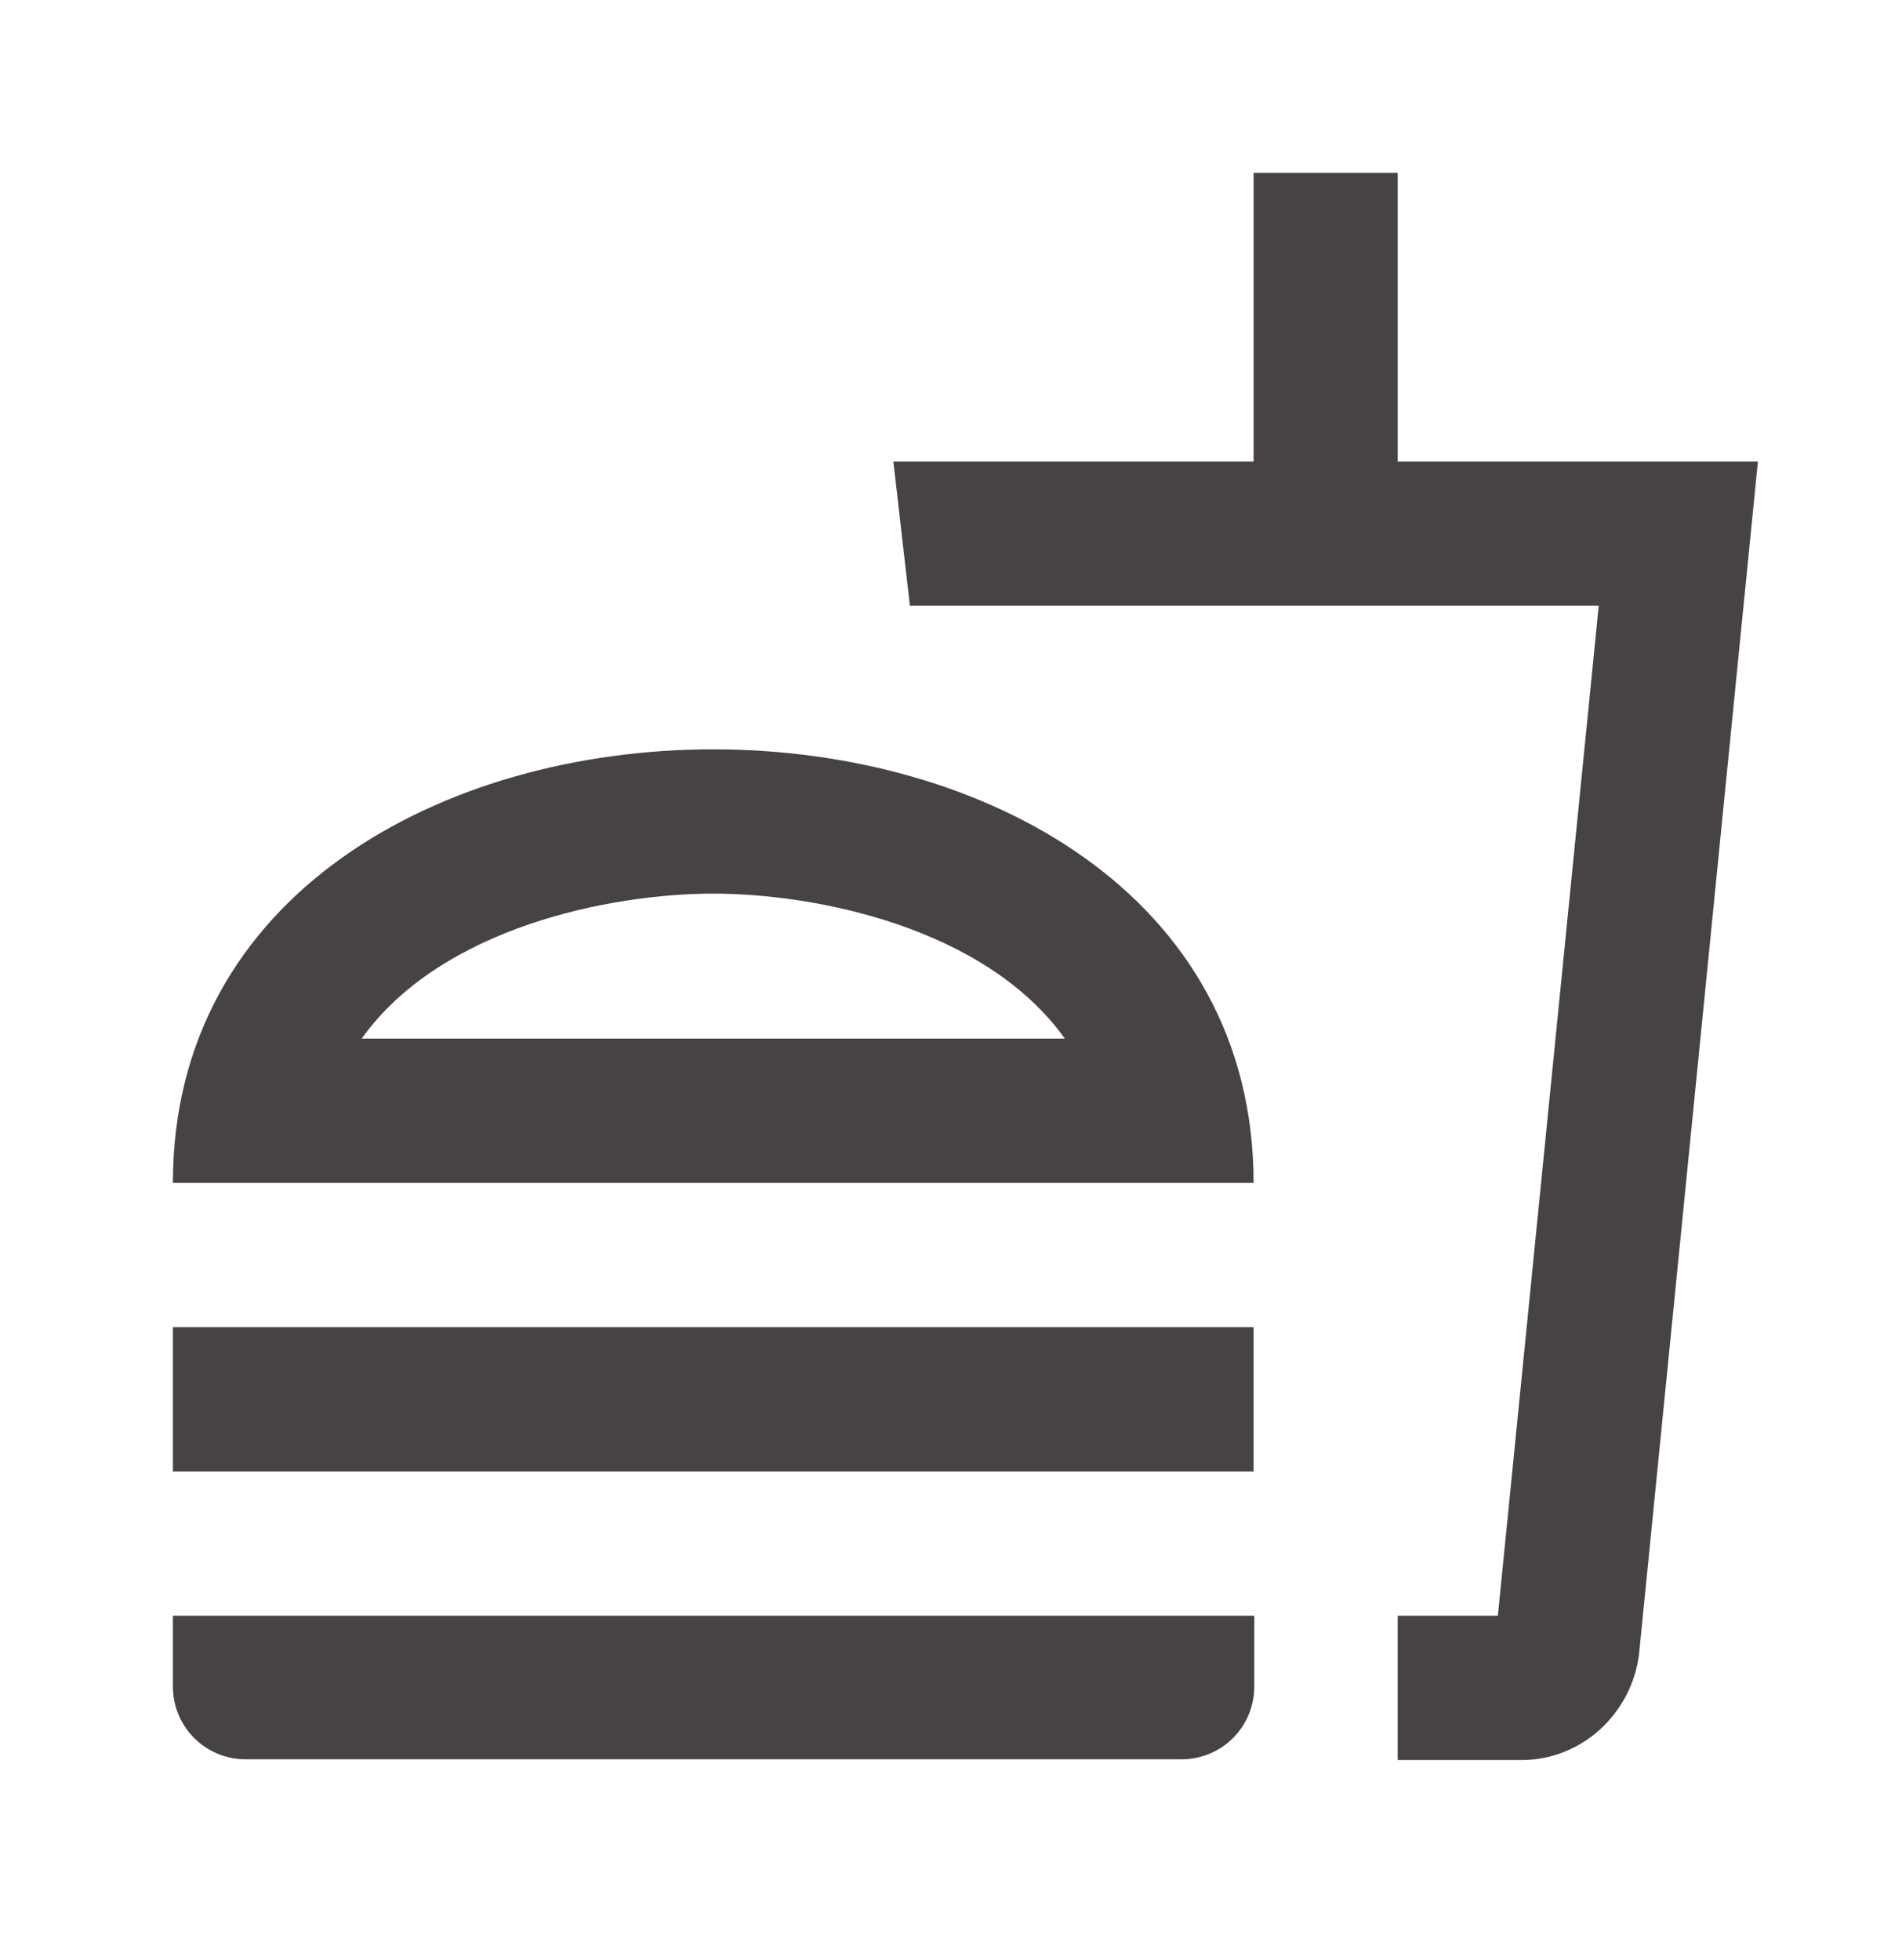 <svg width="33" height="34" viewBox="0 0 33 34" fill="none" xmlns="http://www.w3.org/2000/svg">
<path d="M3 29.257C3 29.958 3.562 30.521 4.263 30.521H20.5C21.2 30.521 21.762 29.958 21.762 29.257V28.031H3V29.257ZM12.375 13C7.688 13 3 15.515 3 20.522H21.75C21.75 15.515 17.062 13 12.375 13ZM6.275 18.018C7.662 16.079 10.613 15.503 12.375 15.503C14.137 15.503 17.087 16.079 18.475 18.018H6.275ZM3 23.025H21.75V25.528H3V23.025ZM24.25 8.006V3H21.75V8.006H15.5L15.787 10.509H27.738L25.988 28.031H24.25V30.534H26.4C27.45 30.534 28.312 29.72 28.438 28.694L30.5 8.006H24.25Z" fill="#474343"/>
</svg>
